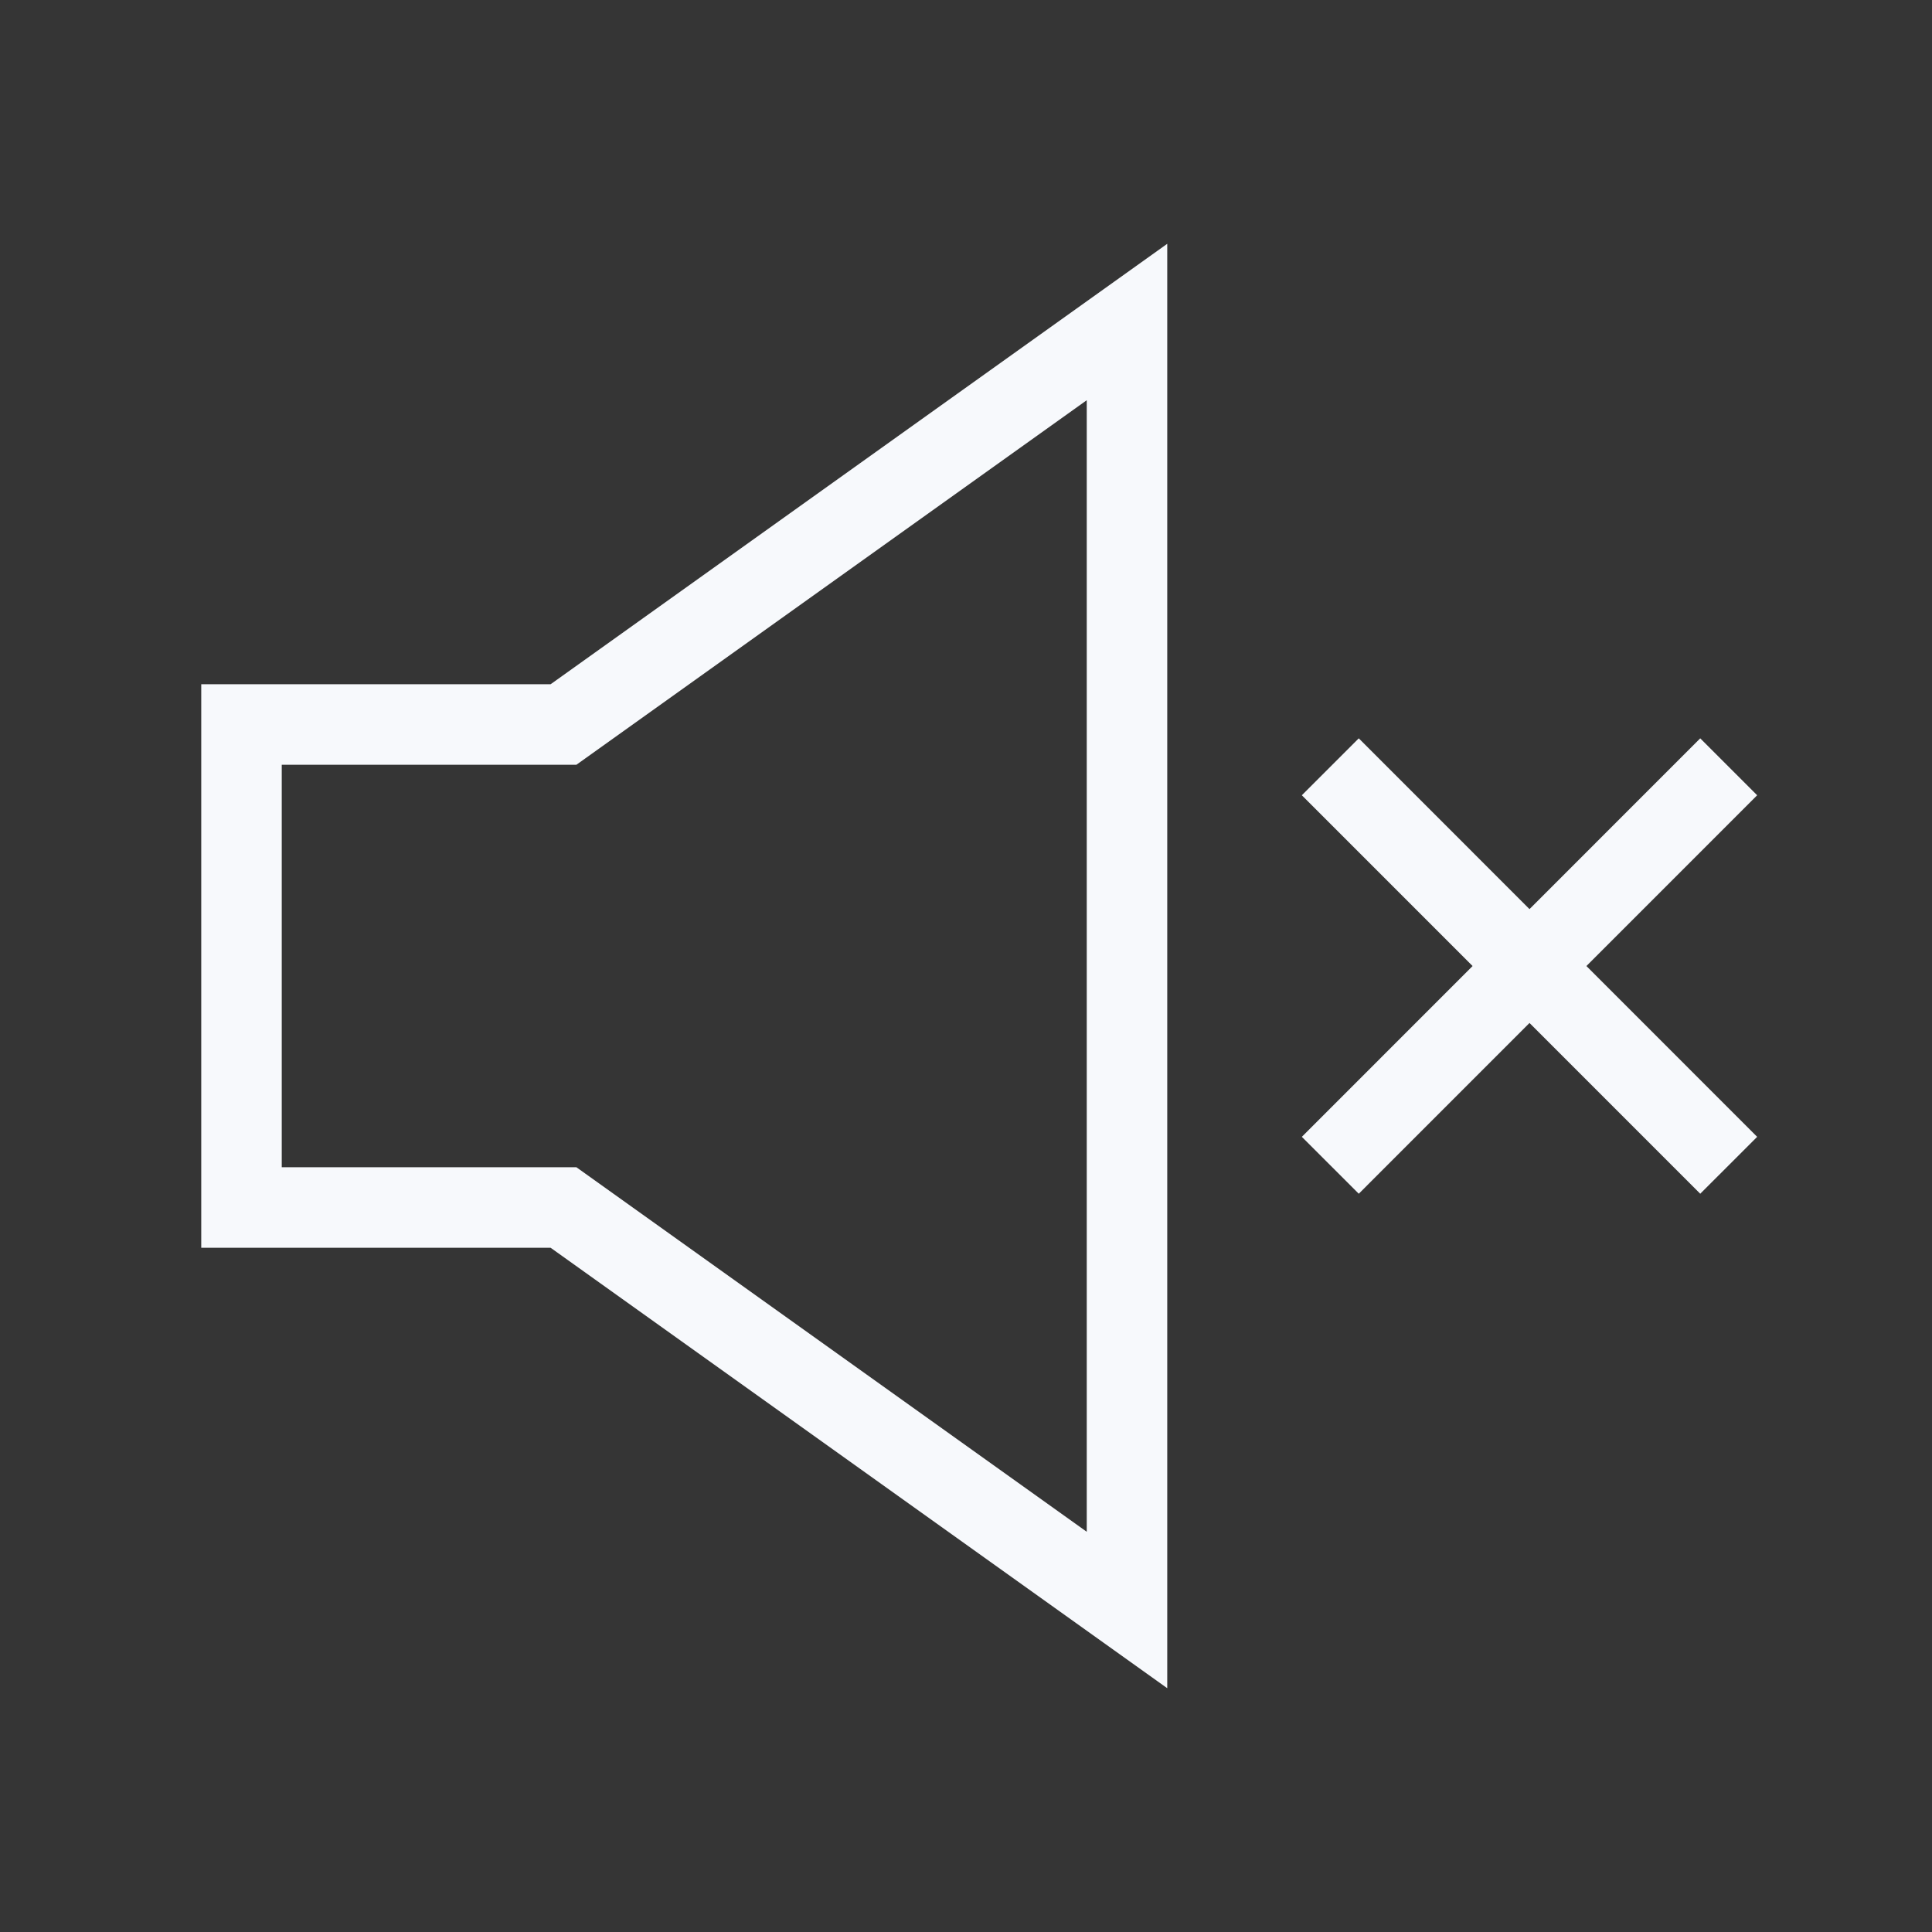 <svg xmlns="http://www.w3.org/2000/svg" width="24" height="24" fill="none"><rect width="100%" height="100%" fill="#333333" stroke="none"/><path fill="#fff" fill-opacity=".01" d="M24 0v24H0V0z"/><path stroke="#F7F9FC" stroke-linecap="square" d="m16.879 9.879 4.242 4.243m-4.242 0 4.242-4.243M3 9v6h4l7 5V4L7 9z"/></svg>